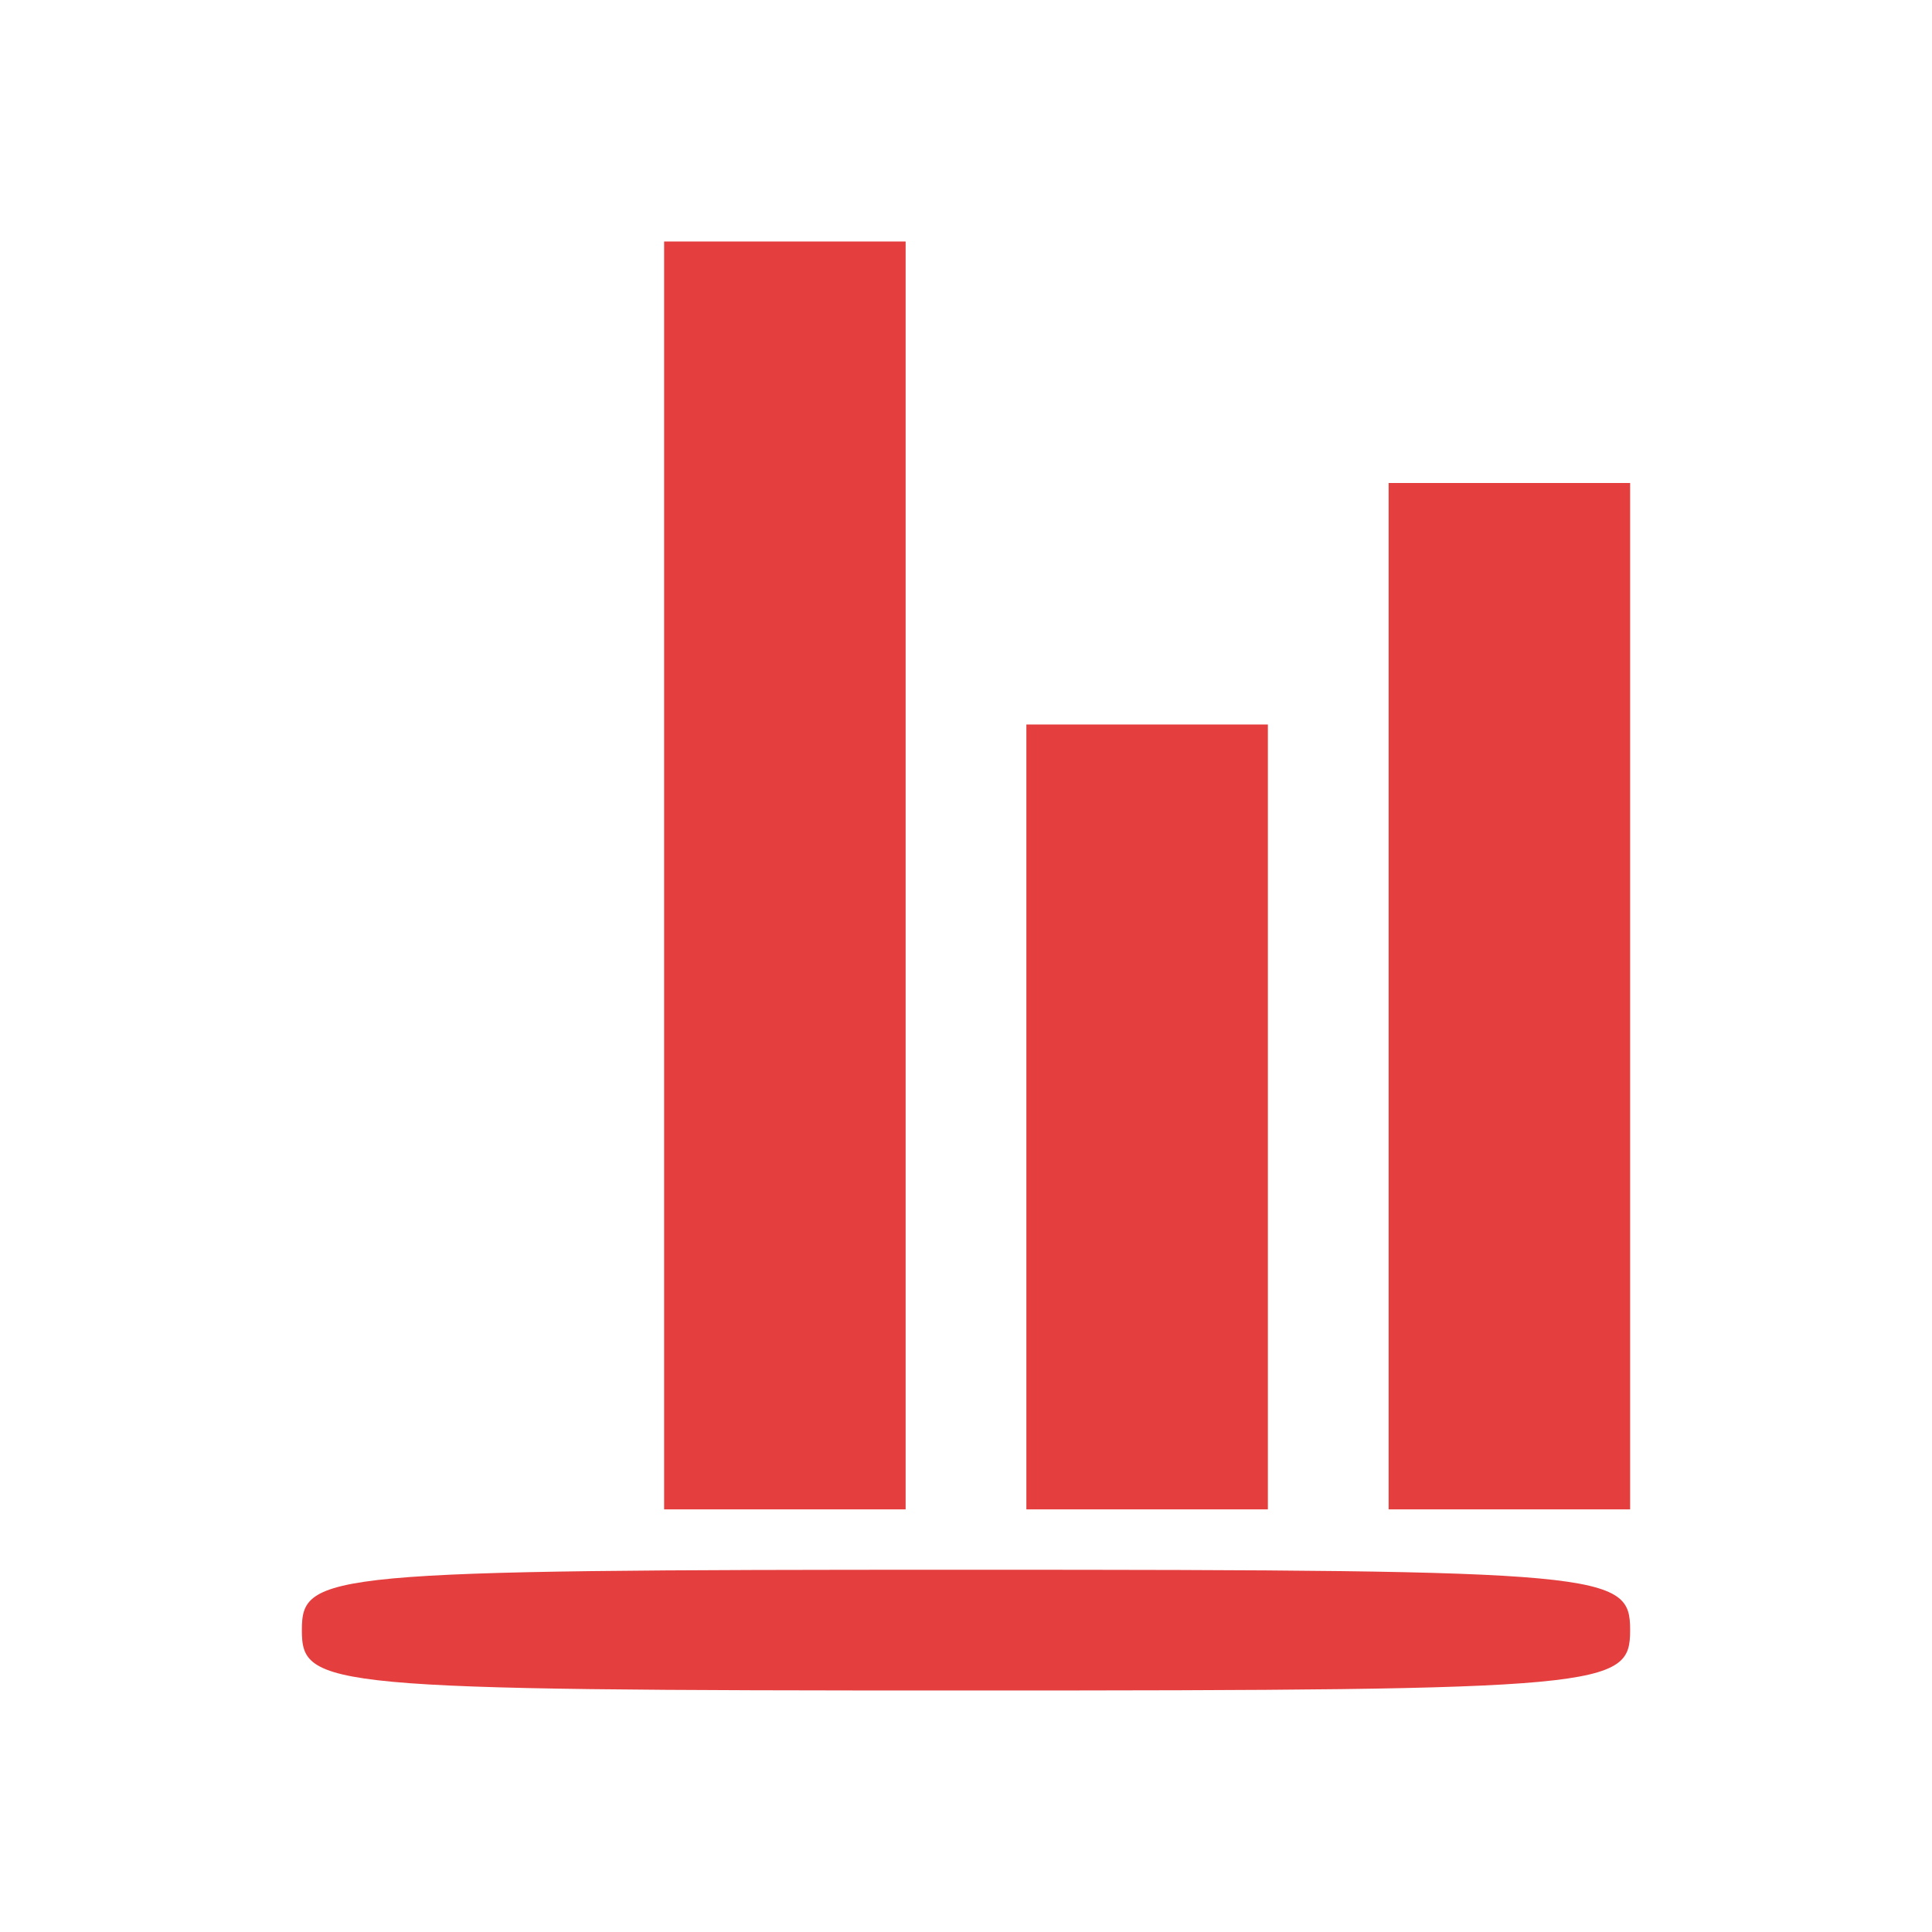 <svg version="1.0" xmlns="http://www.w3.org/2000/svg"
 width="64pt" height="64pt" viewBox="0 0 64 64"
 preserveAspectRatio="xMidYMid meet">
<g transform="translate(0,64) scale(0.1,-0.1)"
fill="#e53e3e" stroke="none">
<path d="M220 350 l0 -210 40 0 40 0 0 210 0 210 -40 0 -40 0 0 -210z"/>
<path d="M460 310 l0 -170 40 0 40 0 0 170 0 170 -40 0 -40 0 0 -170z"/>
<path d="M340 270 l0 -130 40 0 40 0 0 130 0 130 -40 0 -40 0 0 -130z"/>
<path d="M100 100 c0 -19 7 -20 220 -20 213 0 220 1 220 20 0 19 -7 20 -220
20 -213 0 -220 -1 -220 -20z"/>
</g>
</svg>
